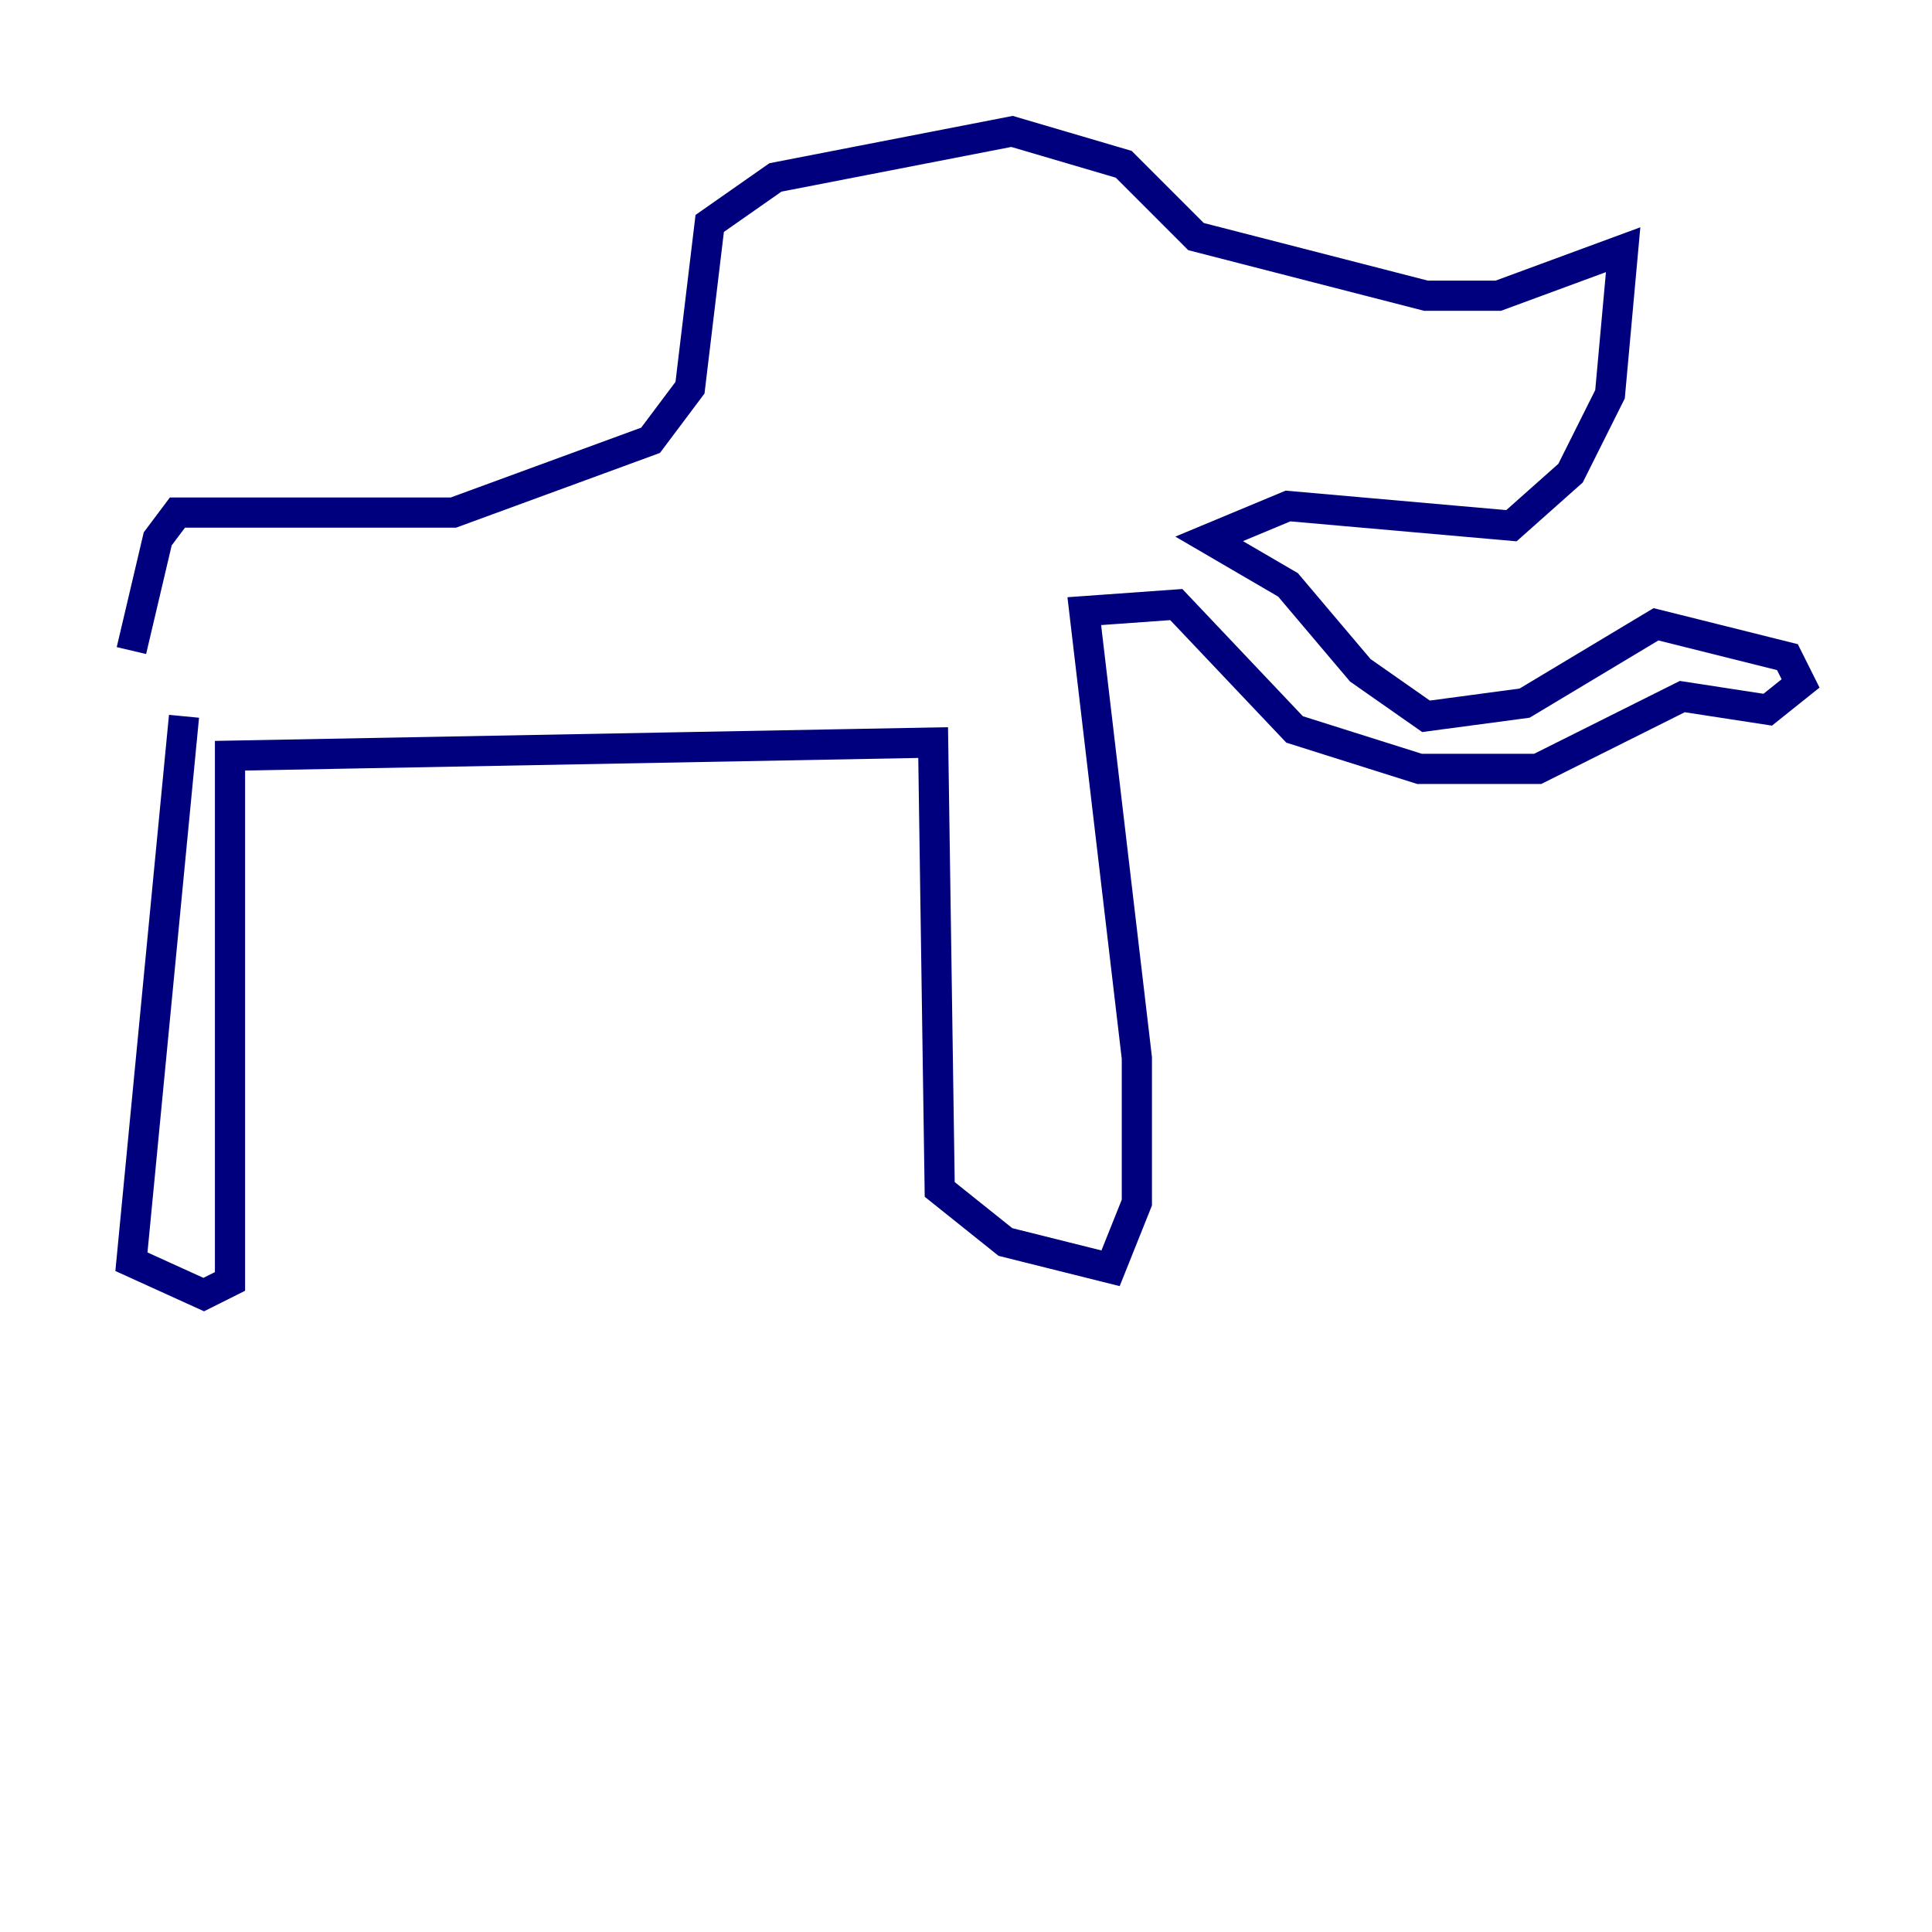 <?xml version="1.0" encoding="utf-8" ?>
<svg baseProfile="tiny" height="128" version="1.2" viewBox="0,0,128,128" width="128" xmlns="http://www.w3.org/2000/svg" xmlns:ev="http://www.w3.org/2001/xml-events" xmlns:xlink="http://www.w3.org/1999/xlink"><defs /><polyline fill="none" points="12.191,47.456 8.707,83.592 13.497,85.769 15.238,84.898 15.238,50.068 61.823,49.197 62.258,78.803 66.612,82.286 73.578,84.027 75.32,79.674 75.32,70.095 71.837,40.49 77.932,40.054 85.769,48.327 94.041,50.939 101.878,50.939 111.456,46.15 117.116,47.02 119.293,45.279 118.422,43.537 109.714,41.361 101.007,46.585 94.476,47.456 90.122,44.408 85.333,38.748 80.109,35.701 85.333,33.524 100.136,34.83 104.054,31.347 106.667,26.122 107.537,16.544 99.265,19.592 94.476,19.592 79.238,15.674 74.449,10.884 67.048,8.707 51.374,11.755 47.02,14.803 45.714,25.687 43.102,29.17 30.041,33.959 11.755,33.959 10.449,35.701 8.707,43.102" stroke="#00007f" stroke-width="2" /></svg>